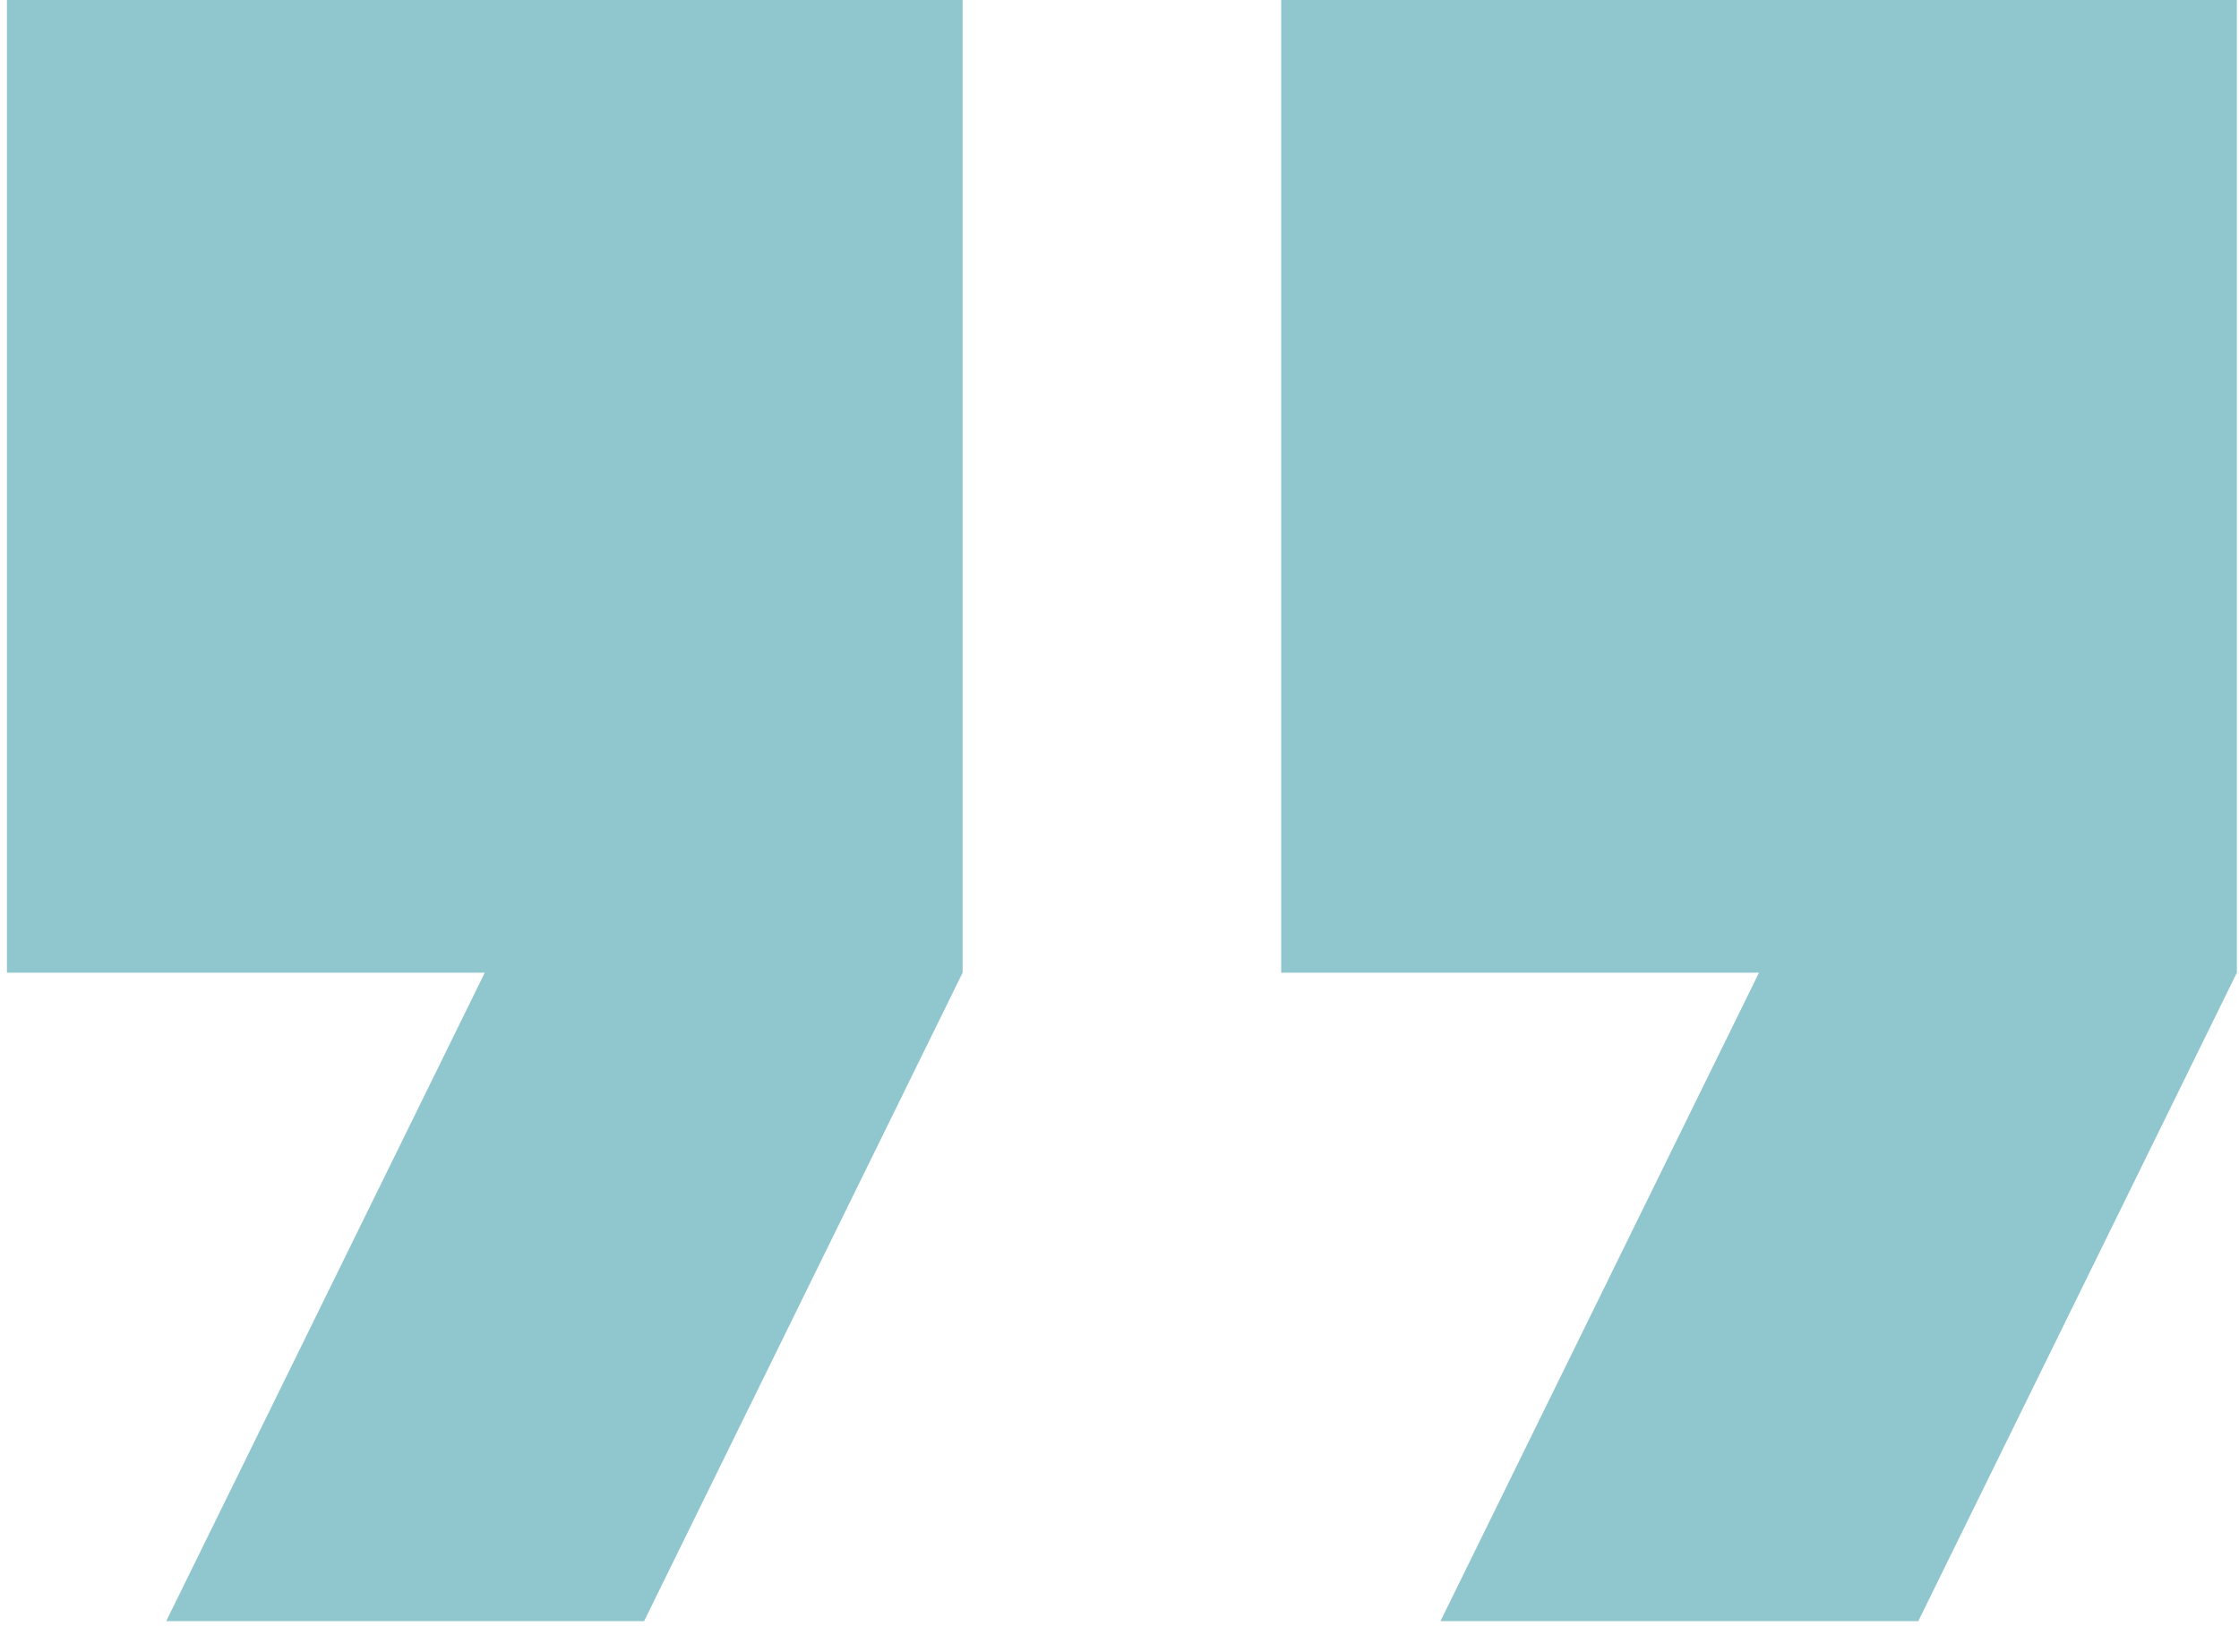 <svg width="42" height="31" viewBox="0 0 42 31" fill="none" xmlns="http://www.w3.org/2000/svg">
<path d="M27.021 30.417H35.984L41.96 18.25V0H24.033V18.25H32.996M3.118 30.417H12.082L18.057 18.25V0H0.13V18.25H9.094L3.118 30.417Z" fill="#90C6CD"/>
</svg>
